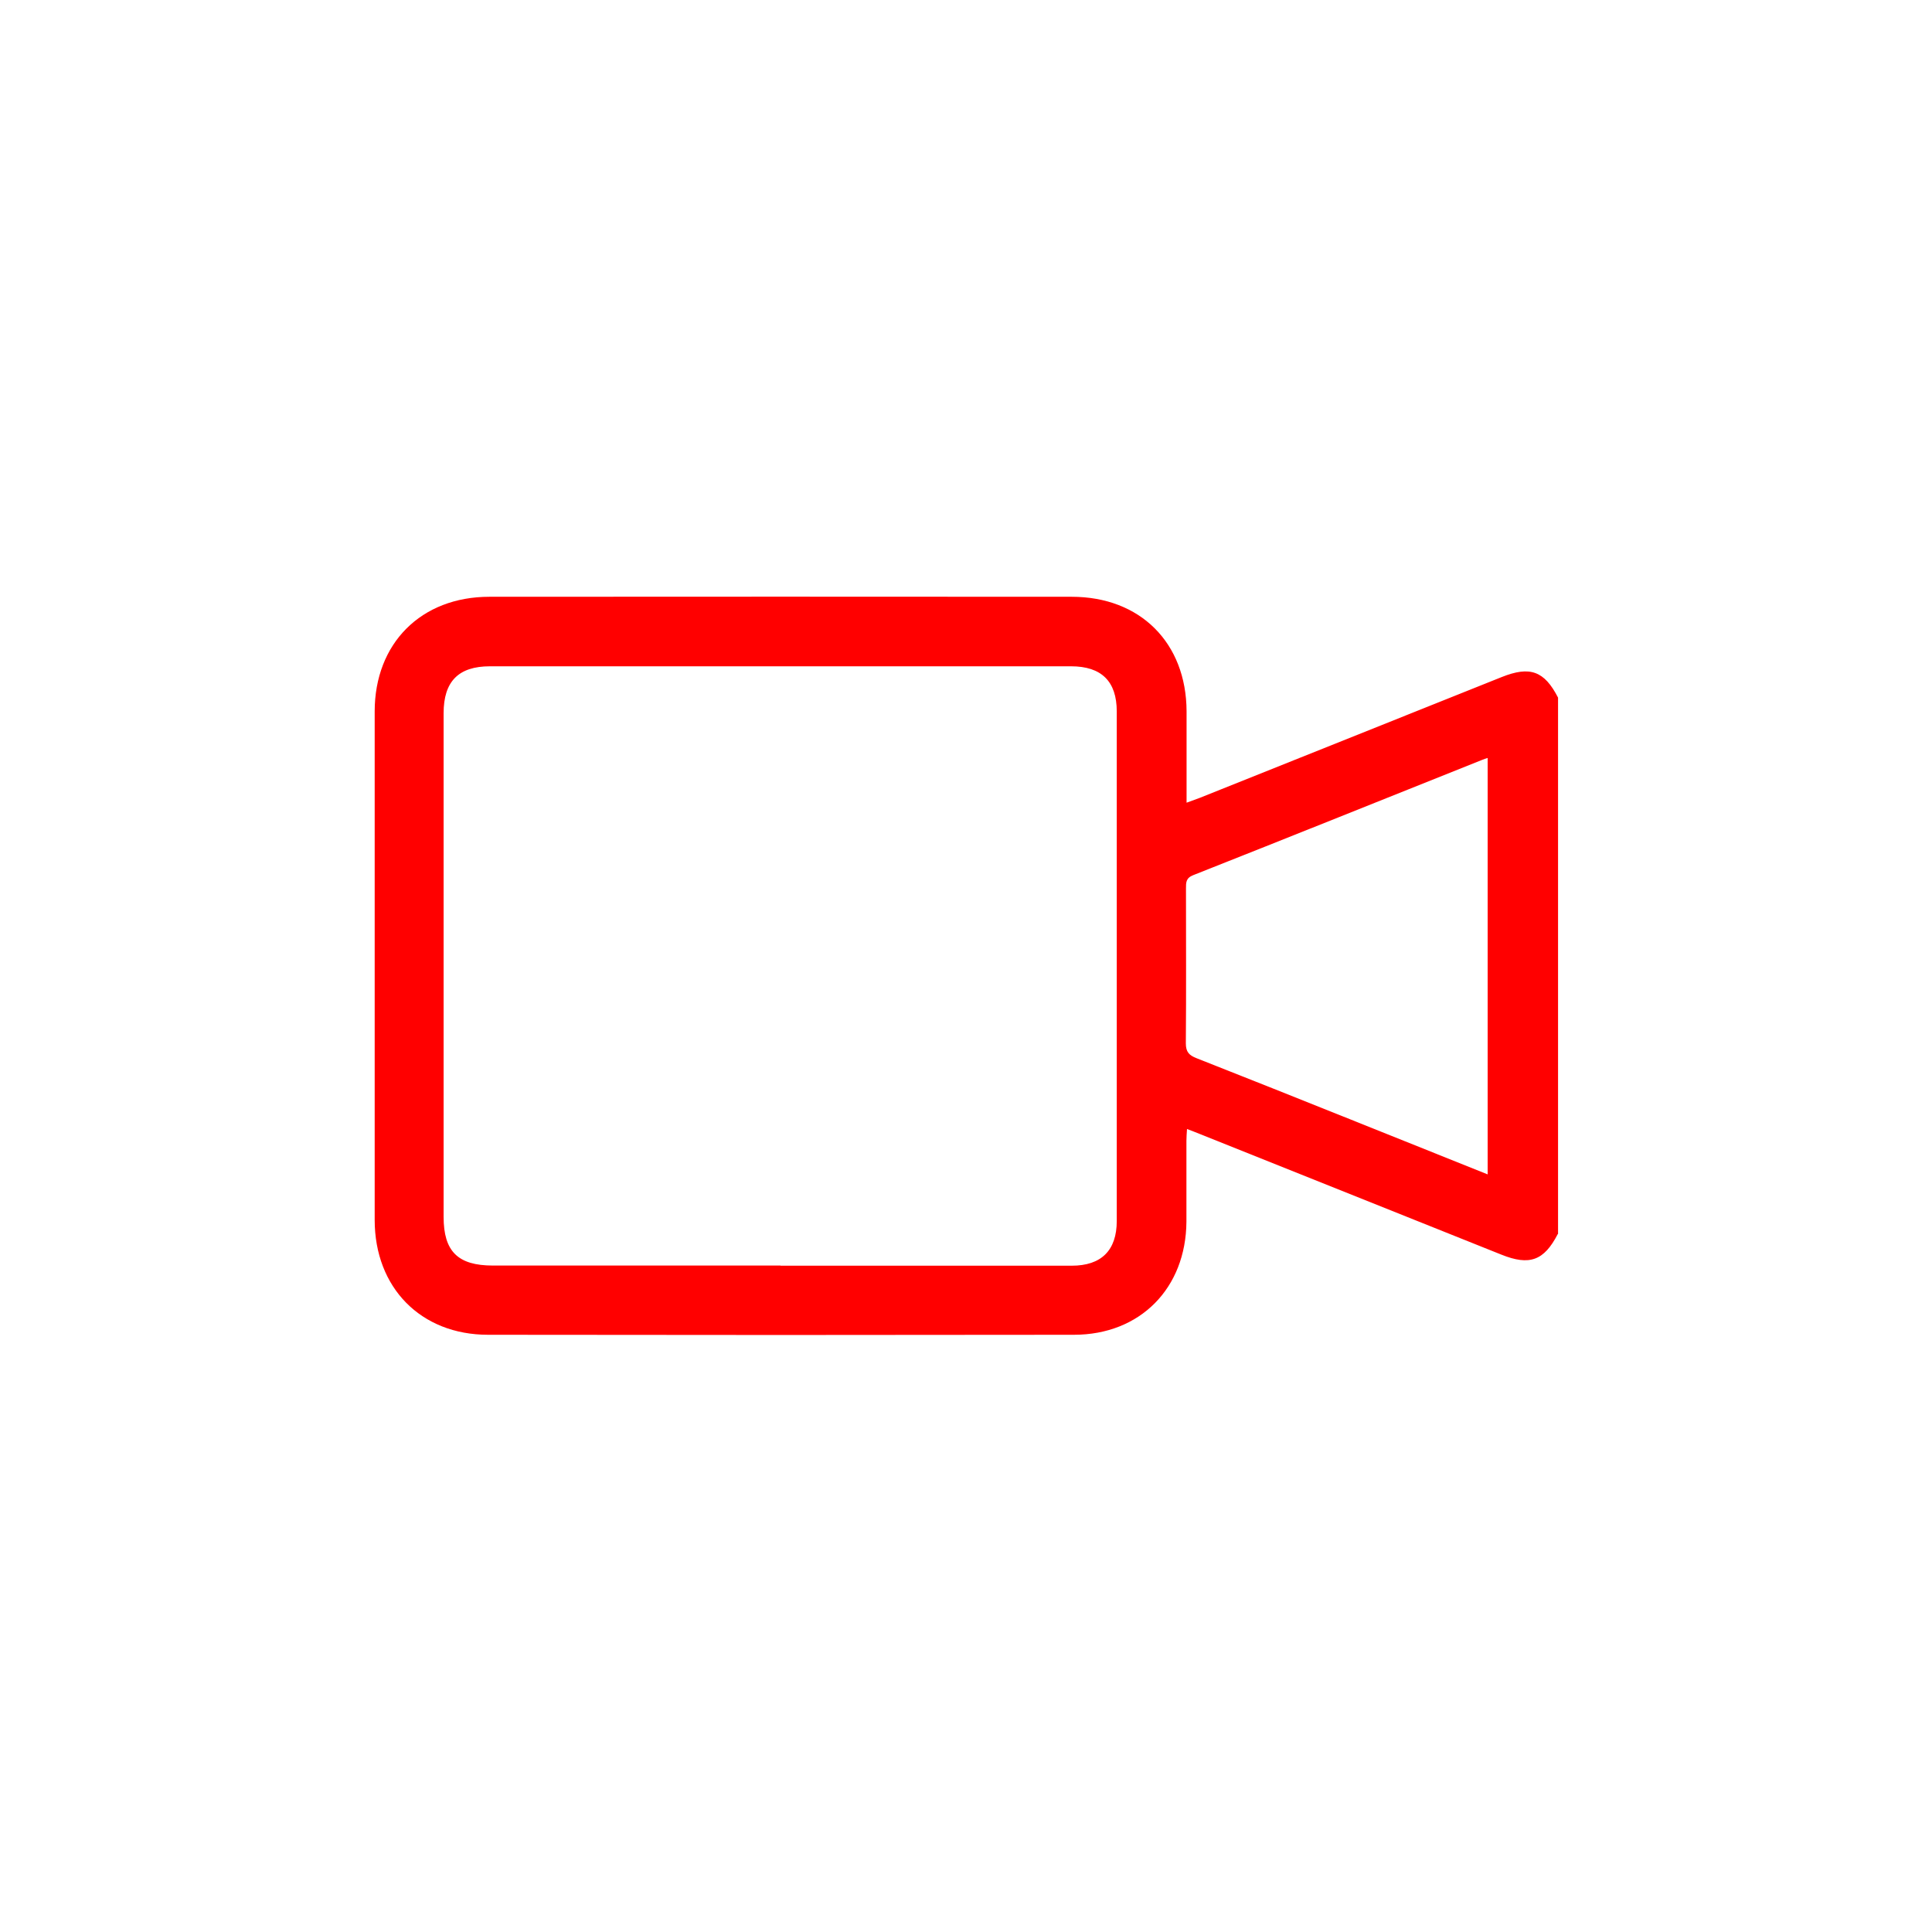 <?xml version="1.0" encoding="UTF-8"?>
<svg id="layout" xmlns="http://www.w3.org/2000/svg" viewBox="0 0 132.57 132.57">
  <defs>
    <style>
      .cls-1 {
        fill: #ff0000; /* Alterado para vermelho */
        stroke-width: 0px;
      }
    </style>
  </defs>
  <path class="cls-1" d="m106.89,84.68c-.94,1.82-1.93,2.19-3.87,1.41-6.91-2.76-13.81-5.53-20.72-8.29-.24-.1-.49-.19-.85-.33-.02.32-.04.57-.04.81,0,1.85,0,3.7,0,5.55-.03,4.56-3.17,7.76-7.72,7.76-13.4.02-26.8.02-40.2,0-4.62,0-7.78-3.24-7.78-7.88,0-11.63,0-23.26,0-34.89,0-4.67,3.18-7.87,7.87-7.87,13.32-.01,26.64-.01,39.96,0,4.7,0,7.86,3.16,7.88,7.85,0,1.8,0,3.59,0,5.39,0,.26,0,.51,0,.89.38-.14.64-.23.9-.33,6.91-2.76,13.81-5.53,20.72-8.29,1.95-.78,2.93-.42,3.87,1.41v36.8Zm-53.33,2.17c6.66,0,13.32,0,19.98,0,2.03,0,3.09-1.05,3.09-3.07,0-11.65,0-23.3,0-34.96,0-2.07-1.05-3.1-3.14-3.1-13.29,0-26.58,0-39.87,0-2.16,0-3.18,1.04-3.18,3.22,0,11.52,0,23.04,0,34.56,0,2.37.98,3.34,3.38,3.34,6.58,0,13.16,0,19.74,0Zm48.52-6.27v-28.57c-.16.05-.25.08-.35.12-6.61,2.64-13.22,5.3-19.85,7.92-.51.2-.5.51-.5.92,0,3.54.02,7.08-.01,10.62,0,.59.22.82.73,1.02,3.51,1.38,7.01,2.78,10.51,4.18,3.13,1.25,6.26,2.51,9.46,3.79Z"/>
</svg>